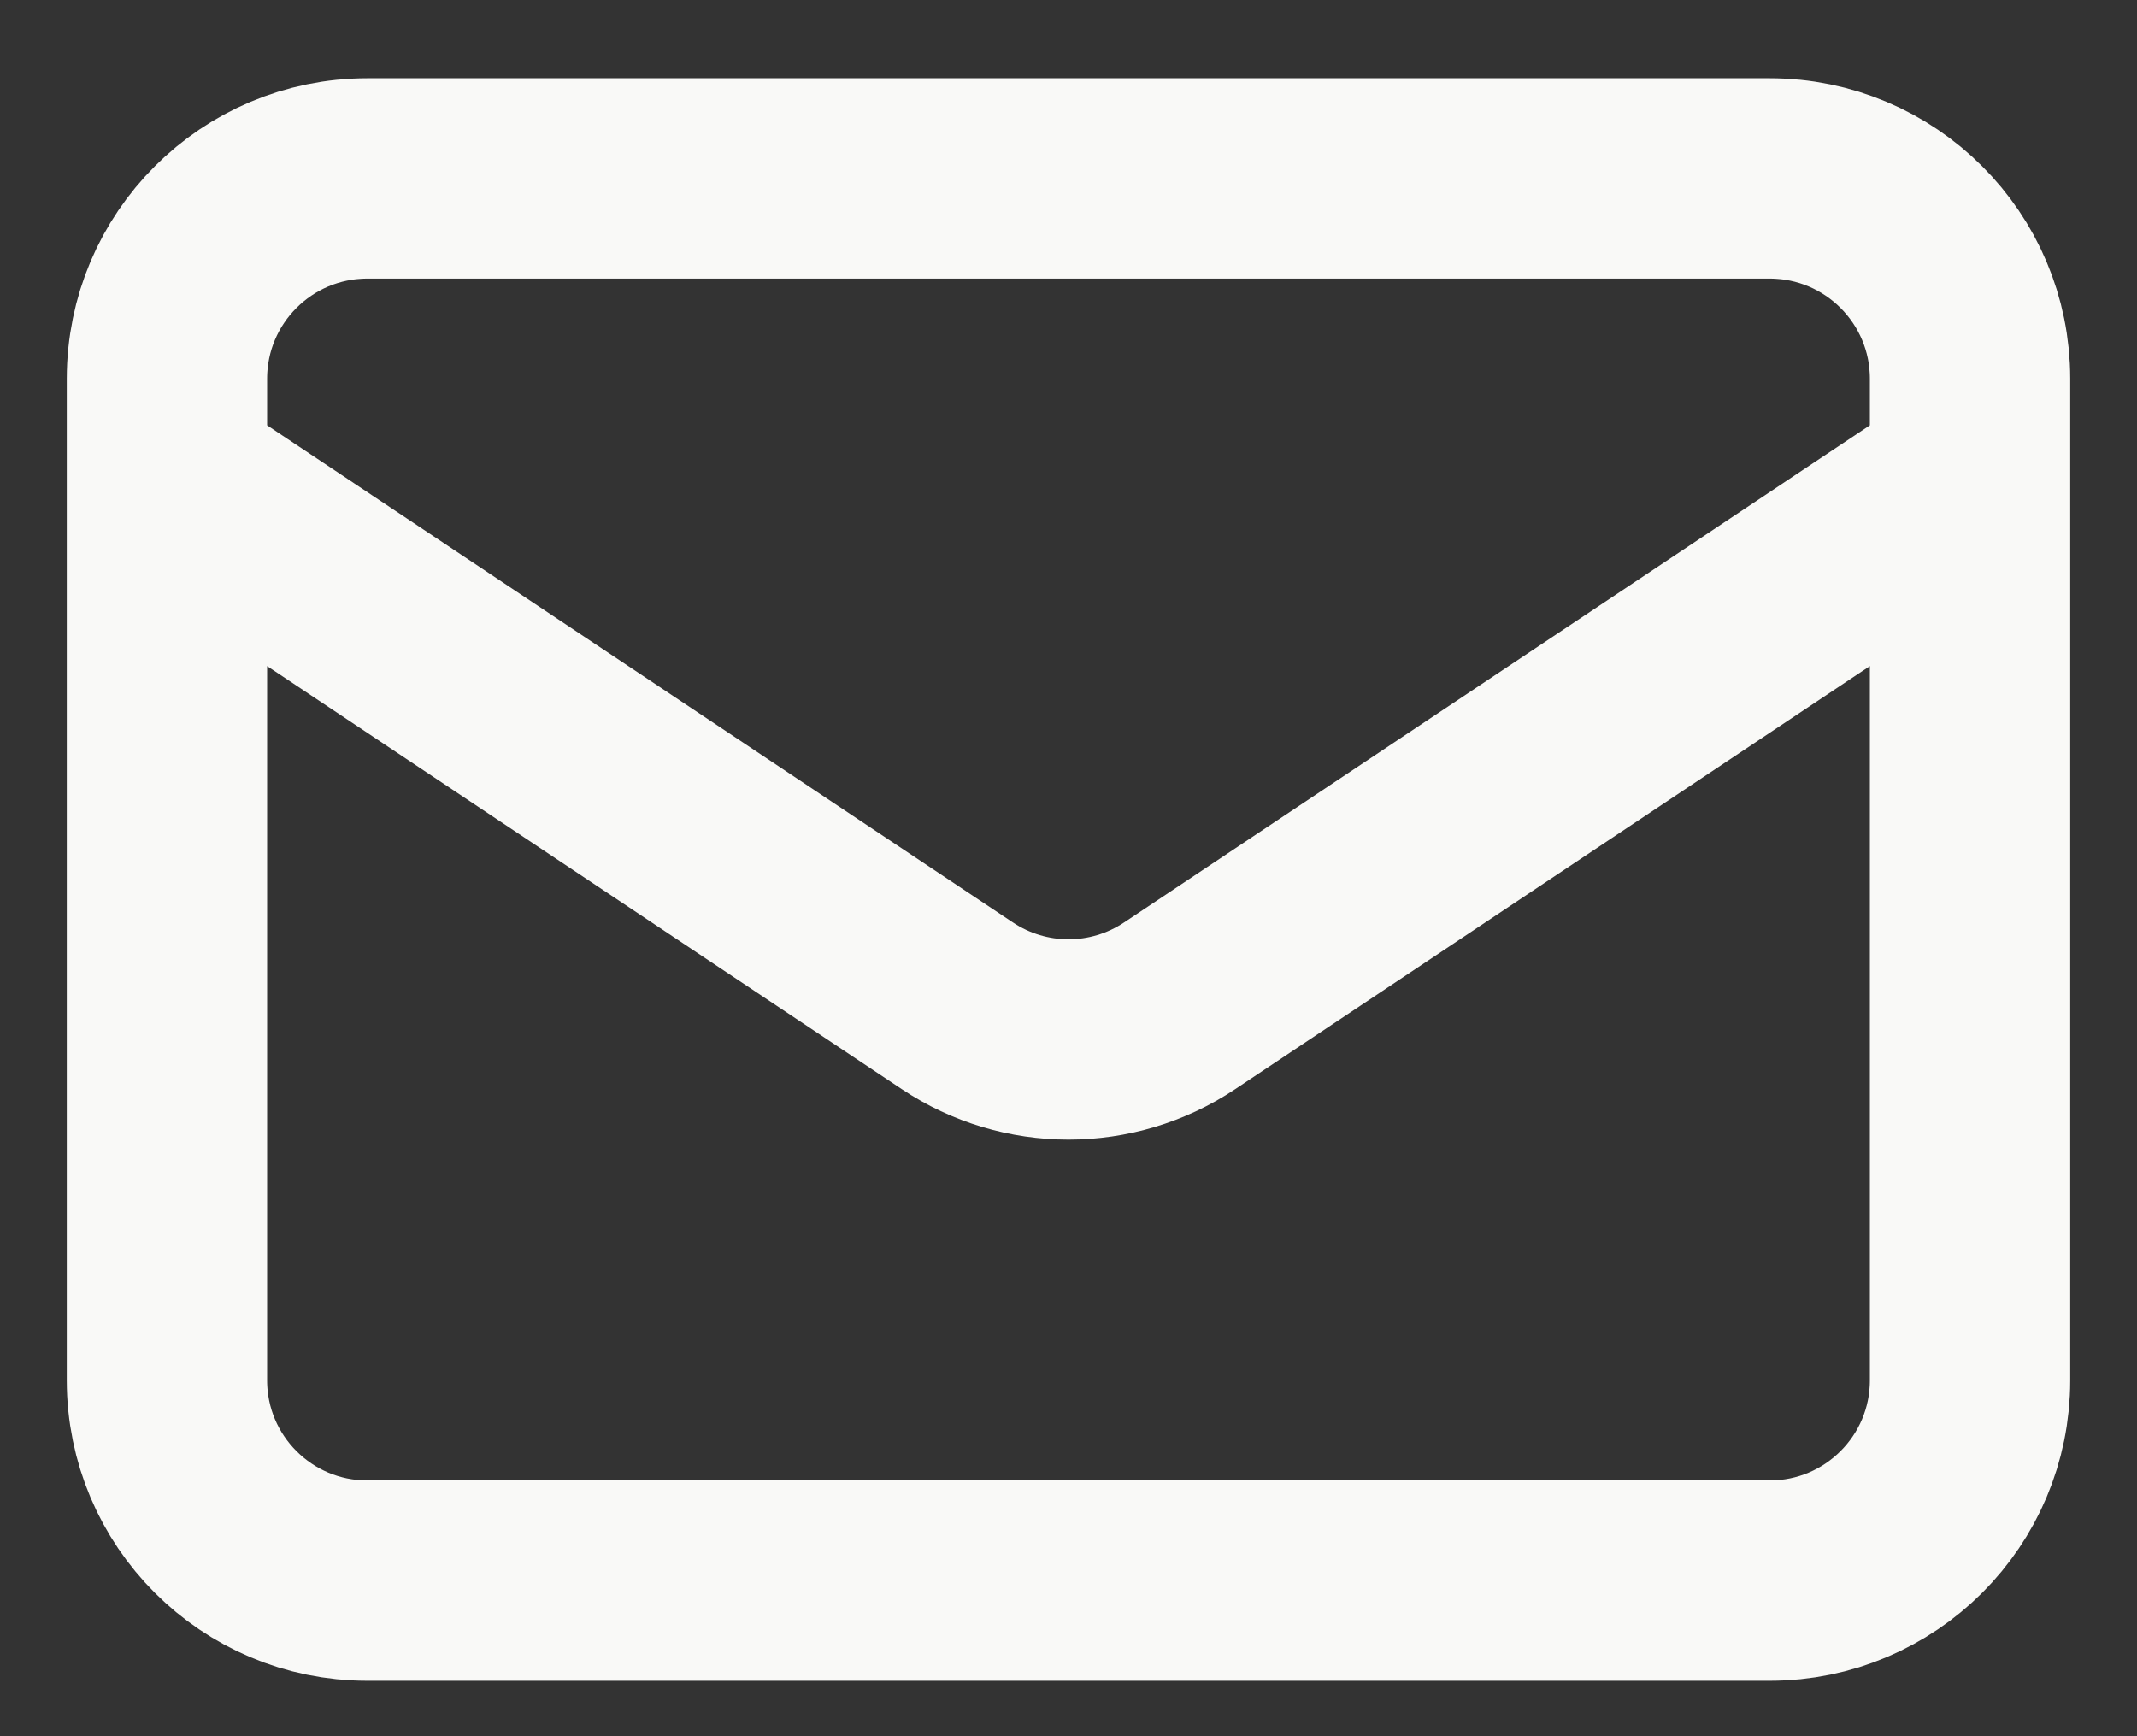 <svg width="16" height="13" viewBox="0 0 16 13" fill="none" xmlns="http://www.w3.org/2000/svg">
<rect x="0" y="0" width="16" height="13" fill="#333333" stroke="none"/>
<path d="M1.25 3.586L7.168 7.531C7.672 7.867 8.328 7.867 8.832 7.531L14.75 3.586M2.75 11.835H13.25C14.078 11.835 14.75 11.164 14.75 10.335V2.836C14.75 2.007 14.078 1.336 13.25 1.336H2.75C1.922 1.336 1.25 2.007 1.25 2.836V10.335C1.25 11.164 1.922 11.835 2.75 11.835Z" stroke="#F9F9F7" stroke-width="1.5" stroke-linecap="round" stroke-linejoin="round"/>
</svg>
